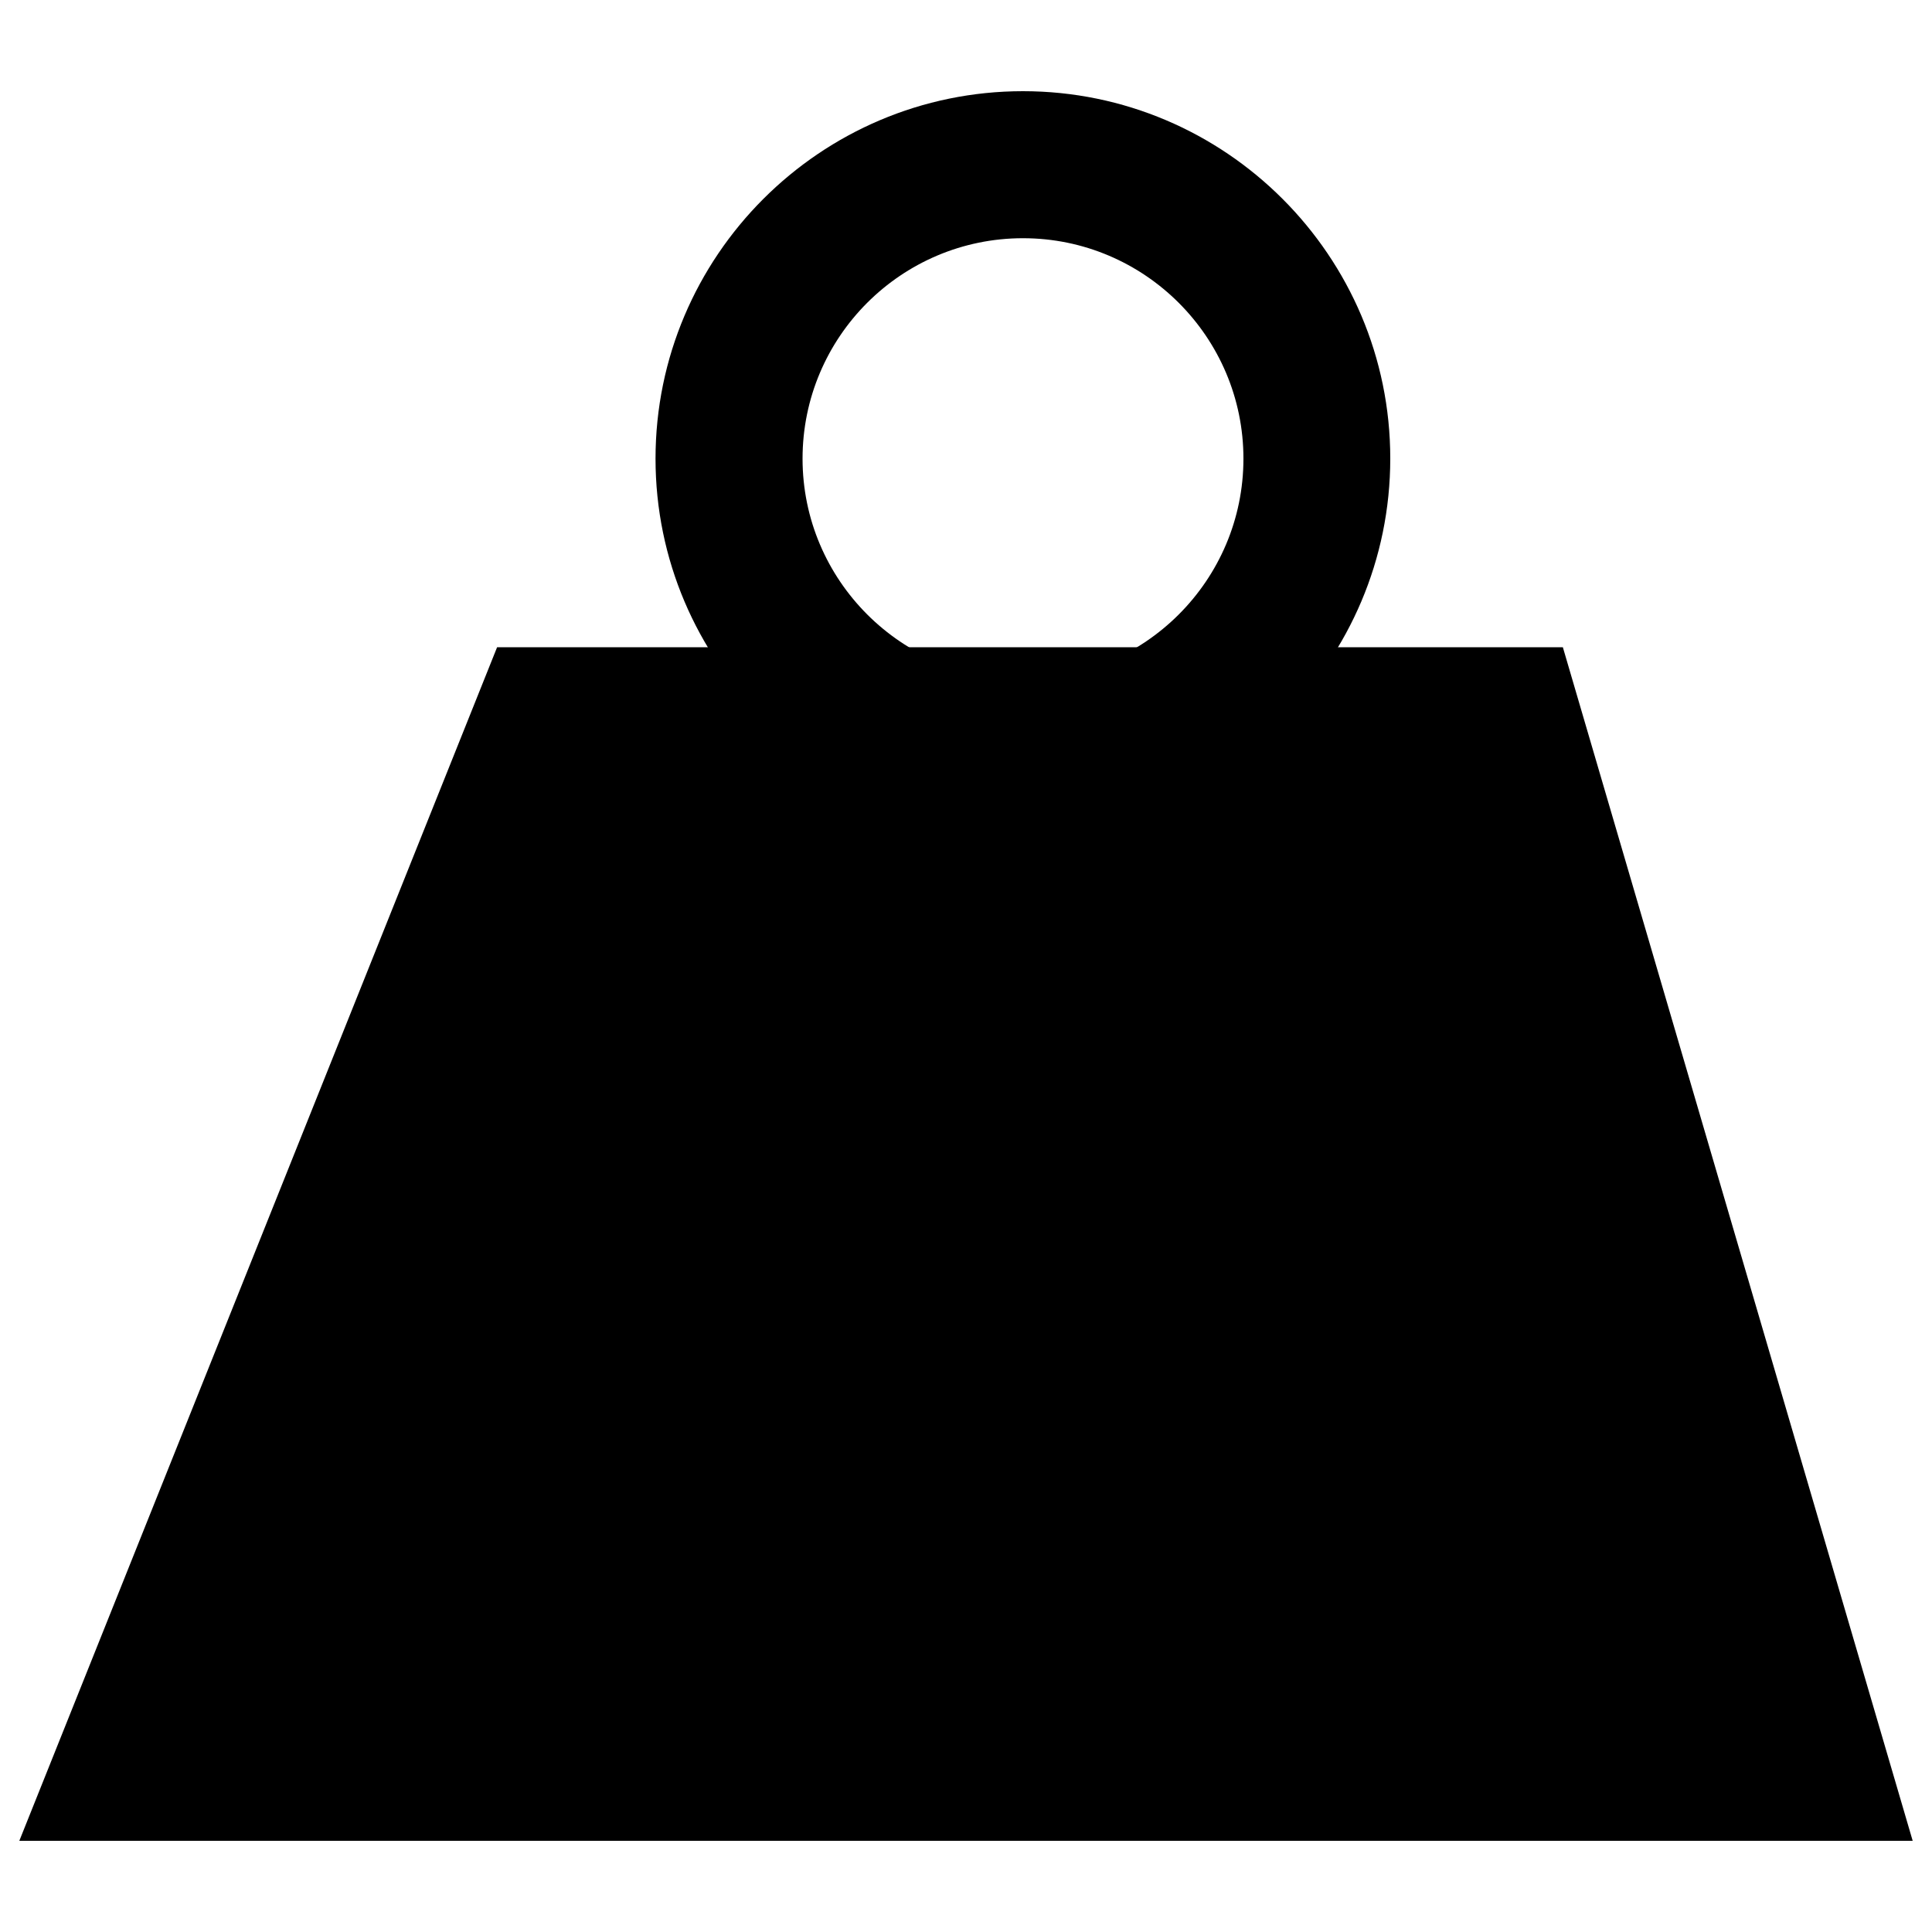 <?xml version="1.0" encoding="utf-8"?>
<!-- Svg Vector Icons : http://www.onlinewebfonts.com/icon -->
<!DOCTYPE svg PUBLIC "-//W3C//DTD SVG 1.1//EN" "http://www.w3.org/Graphics/SVG/1.1/DTD/svg11.dtd">
<svg version="1.1" xmlns="http://www.w3.org/2000/svg" xmlns:xlink="http://www.w3.org/1999/xlink" x="0px" y="0px" viewBox="0 0 1000 1000" enable-background="new 0 0 1000 1000" xml:space="preserve">
<g><path d="M808.9,334.9L990,952.8H10l247.3-617.8H808.9z"/><path d="M529.5,427.5c-104.8,0-190.2-85.3-190.2-190.1S424.6,47.2,529.5,47.2c104.8,0,190.1,85.3,190.1,190.1S634.4,427.5,529.5,427.5z M529.5,123.3c-62.9,0-114.1,51.1-114.1,114.1c0,62.9,51.2,114.1,114.1,114.1c62.8,0,114.1-51.1,114.1-114.1C643.6,174.5,592.4,123.3,529.5,123.3z"/></g>
</svg>